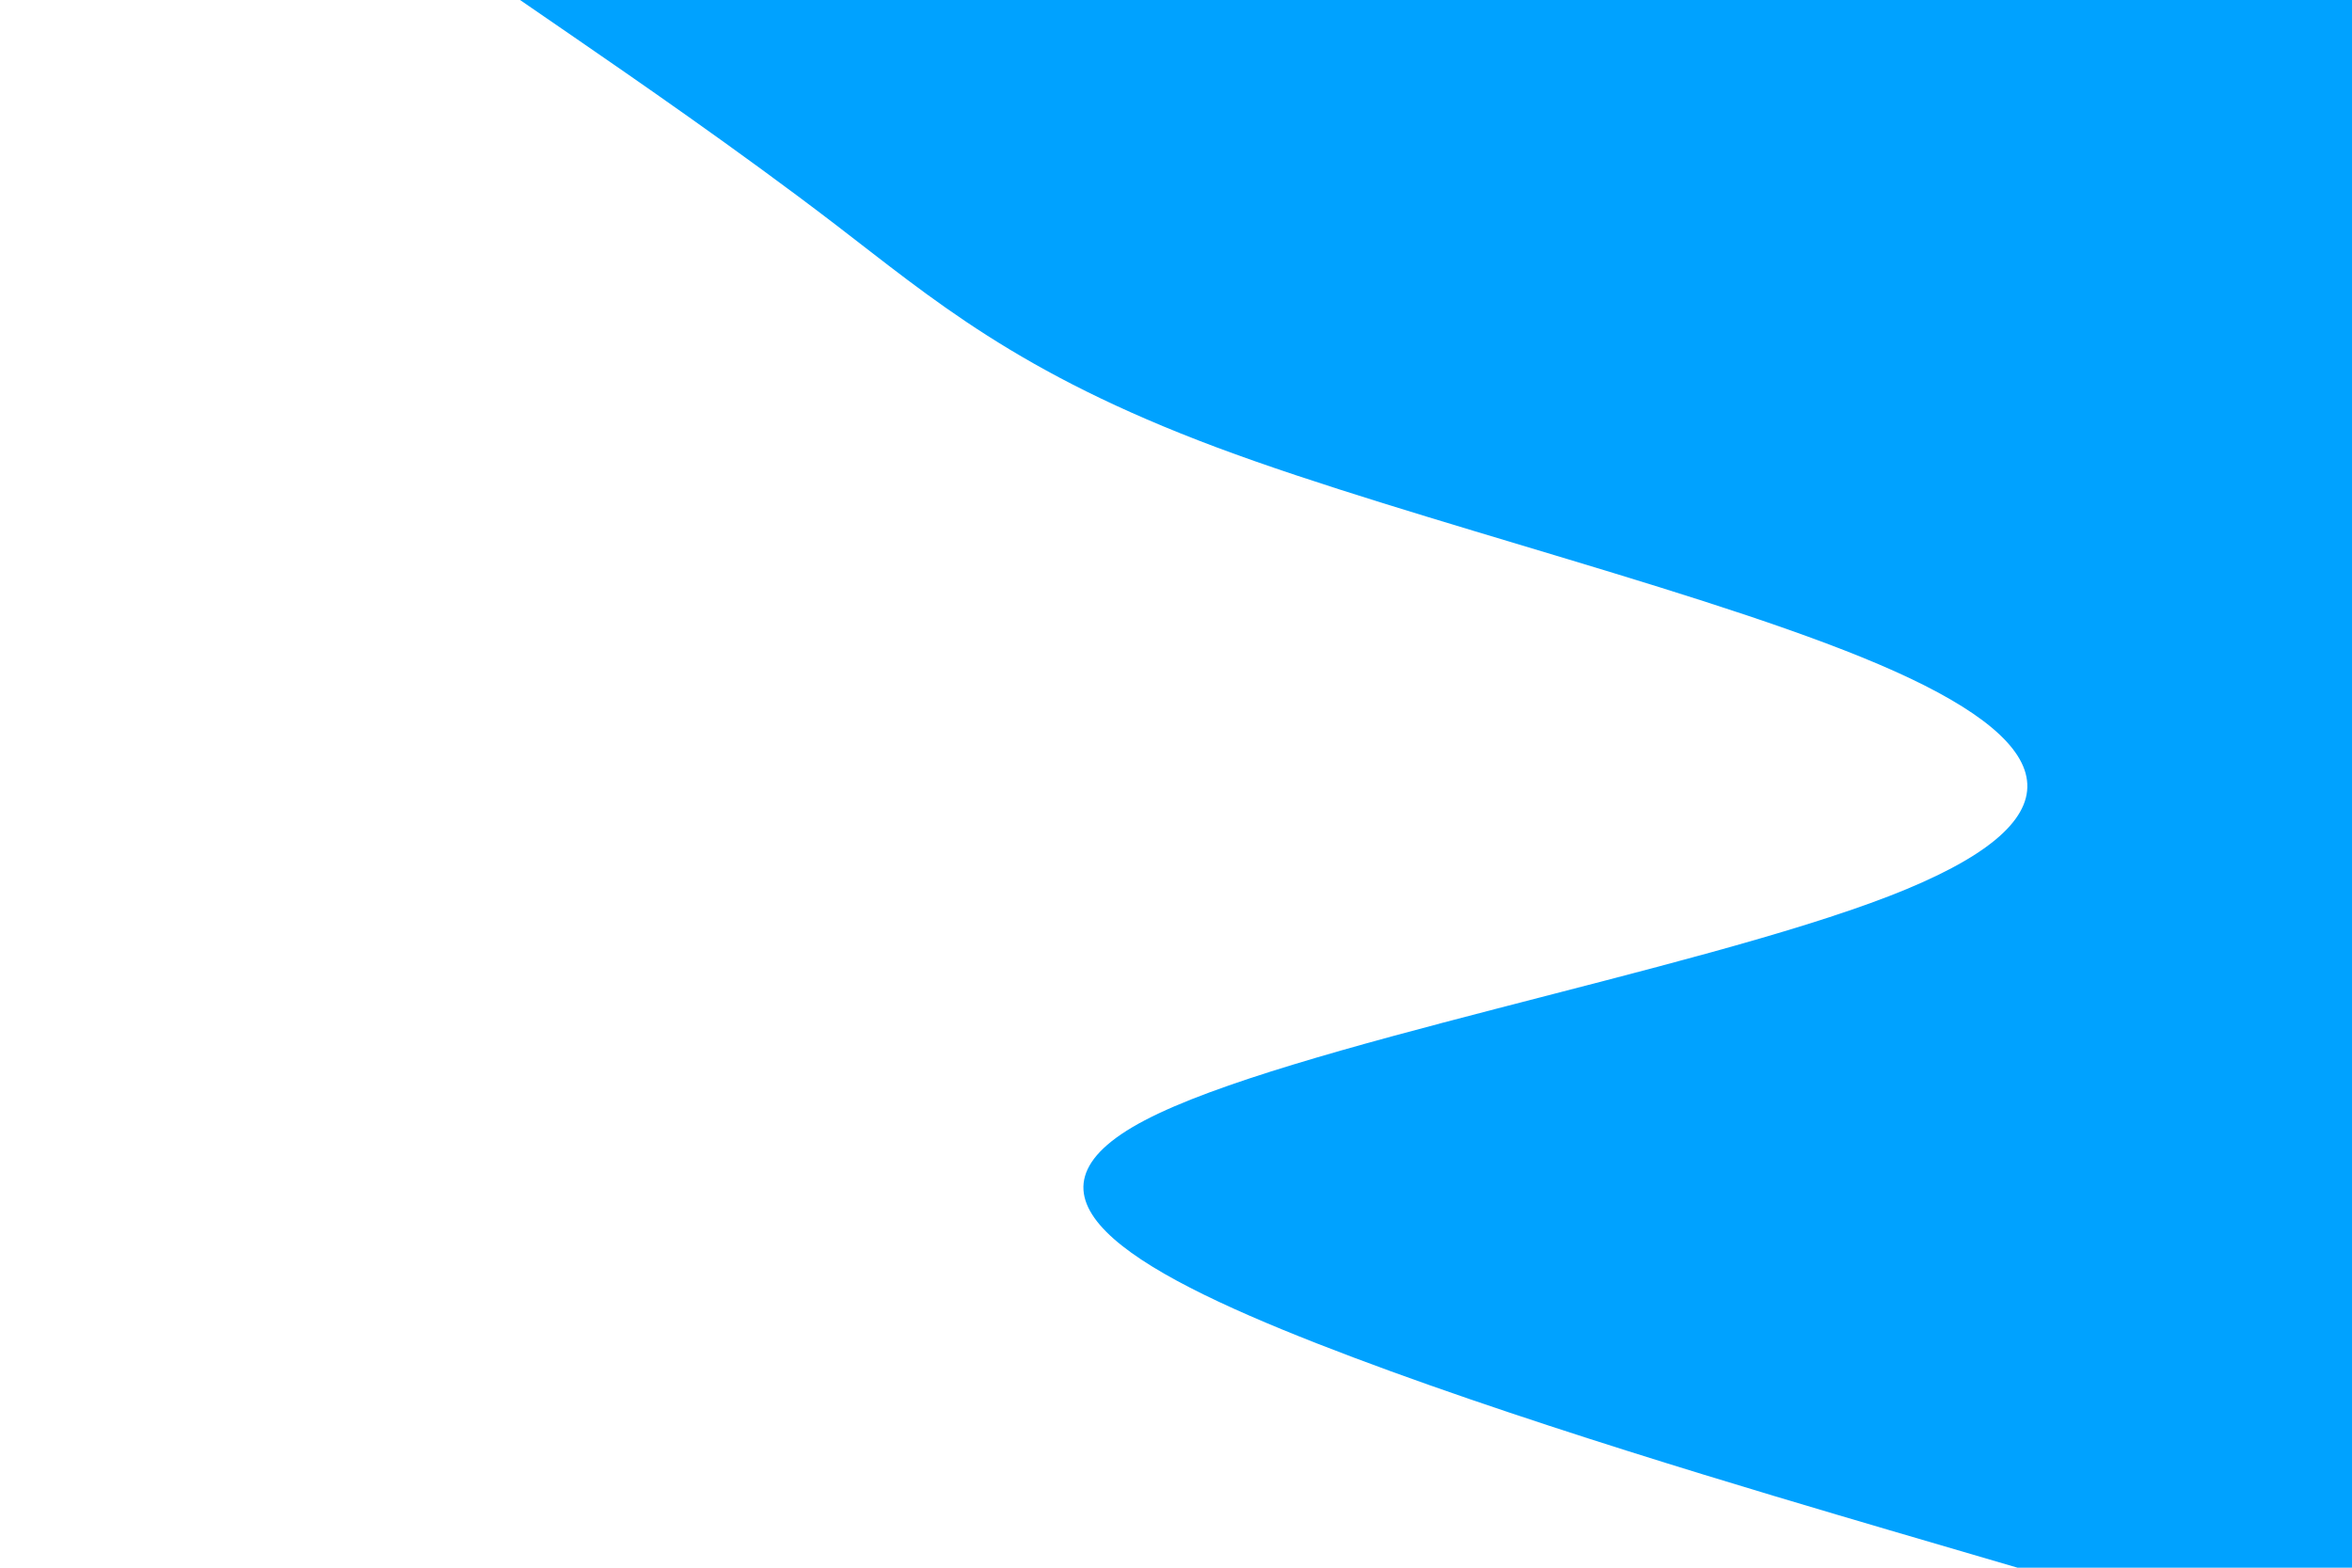 <svg id="visual" viewBox="0 0 900 600" width="900" height="600" xmlns="http://www.w3.org/2000/svg" xmlns:xlink="http://www.w3.org/1999/xlink" version="1.1"><path d="M772 600L723.2 585.7C674.3 571.3 576.7 542.7 504 514.2C431.3 485.7 383.7 457.3 438 428.8C492.3 400.3 648.7 371.7 722.8 343C797 314.3 789 285.7 725.2 257C661.3 228.3 541.7 199.7 465.5 171.2C389.3 142.7 356.7 114.3 319.5 85.8C282.3 57.3 240.7 28.7 219.8 14.3L199 0L900 0L900 14.3C900 28.7 900 57.3 900 85.8C900 114.3 900 142.7 900 171.2C900 199.7 900 228.3 900 257C900 285.7 900 314.3 900 343C900 371.7 900 400.3 900 428.8C900 457.3 900 485.7 900 514.2C900 542.7 900 571.3 900 585.7L900 600Z" fill="#00a2ff" stroke-linecap="round" stroke-linejoin="miter"></path></svg>